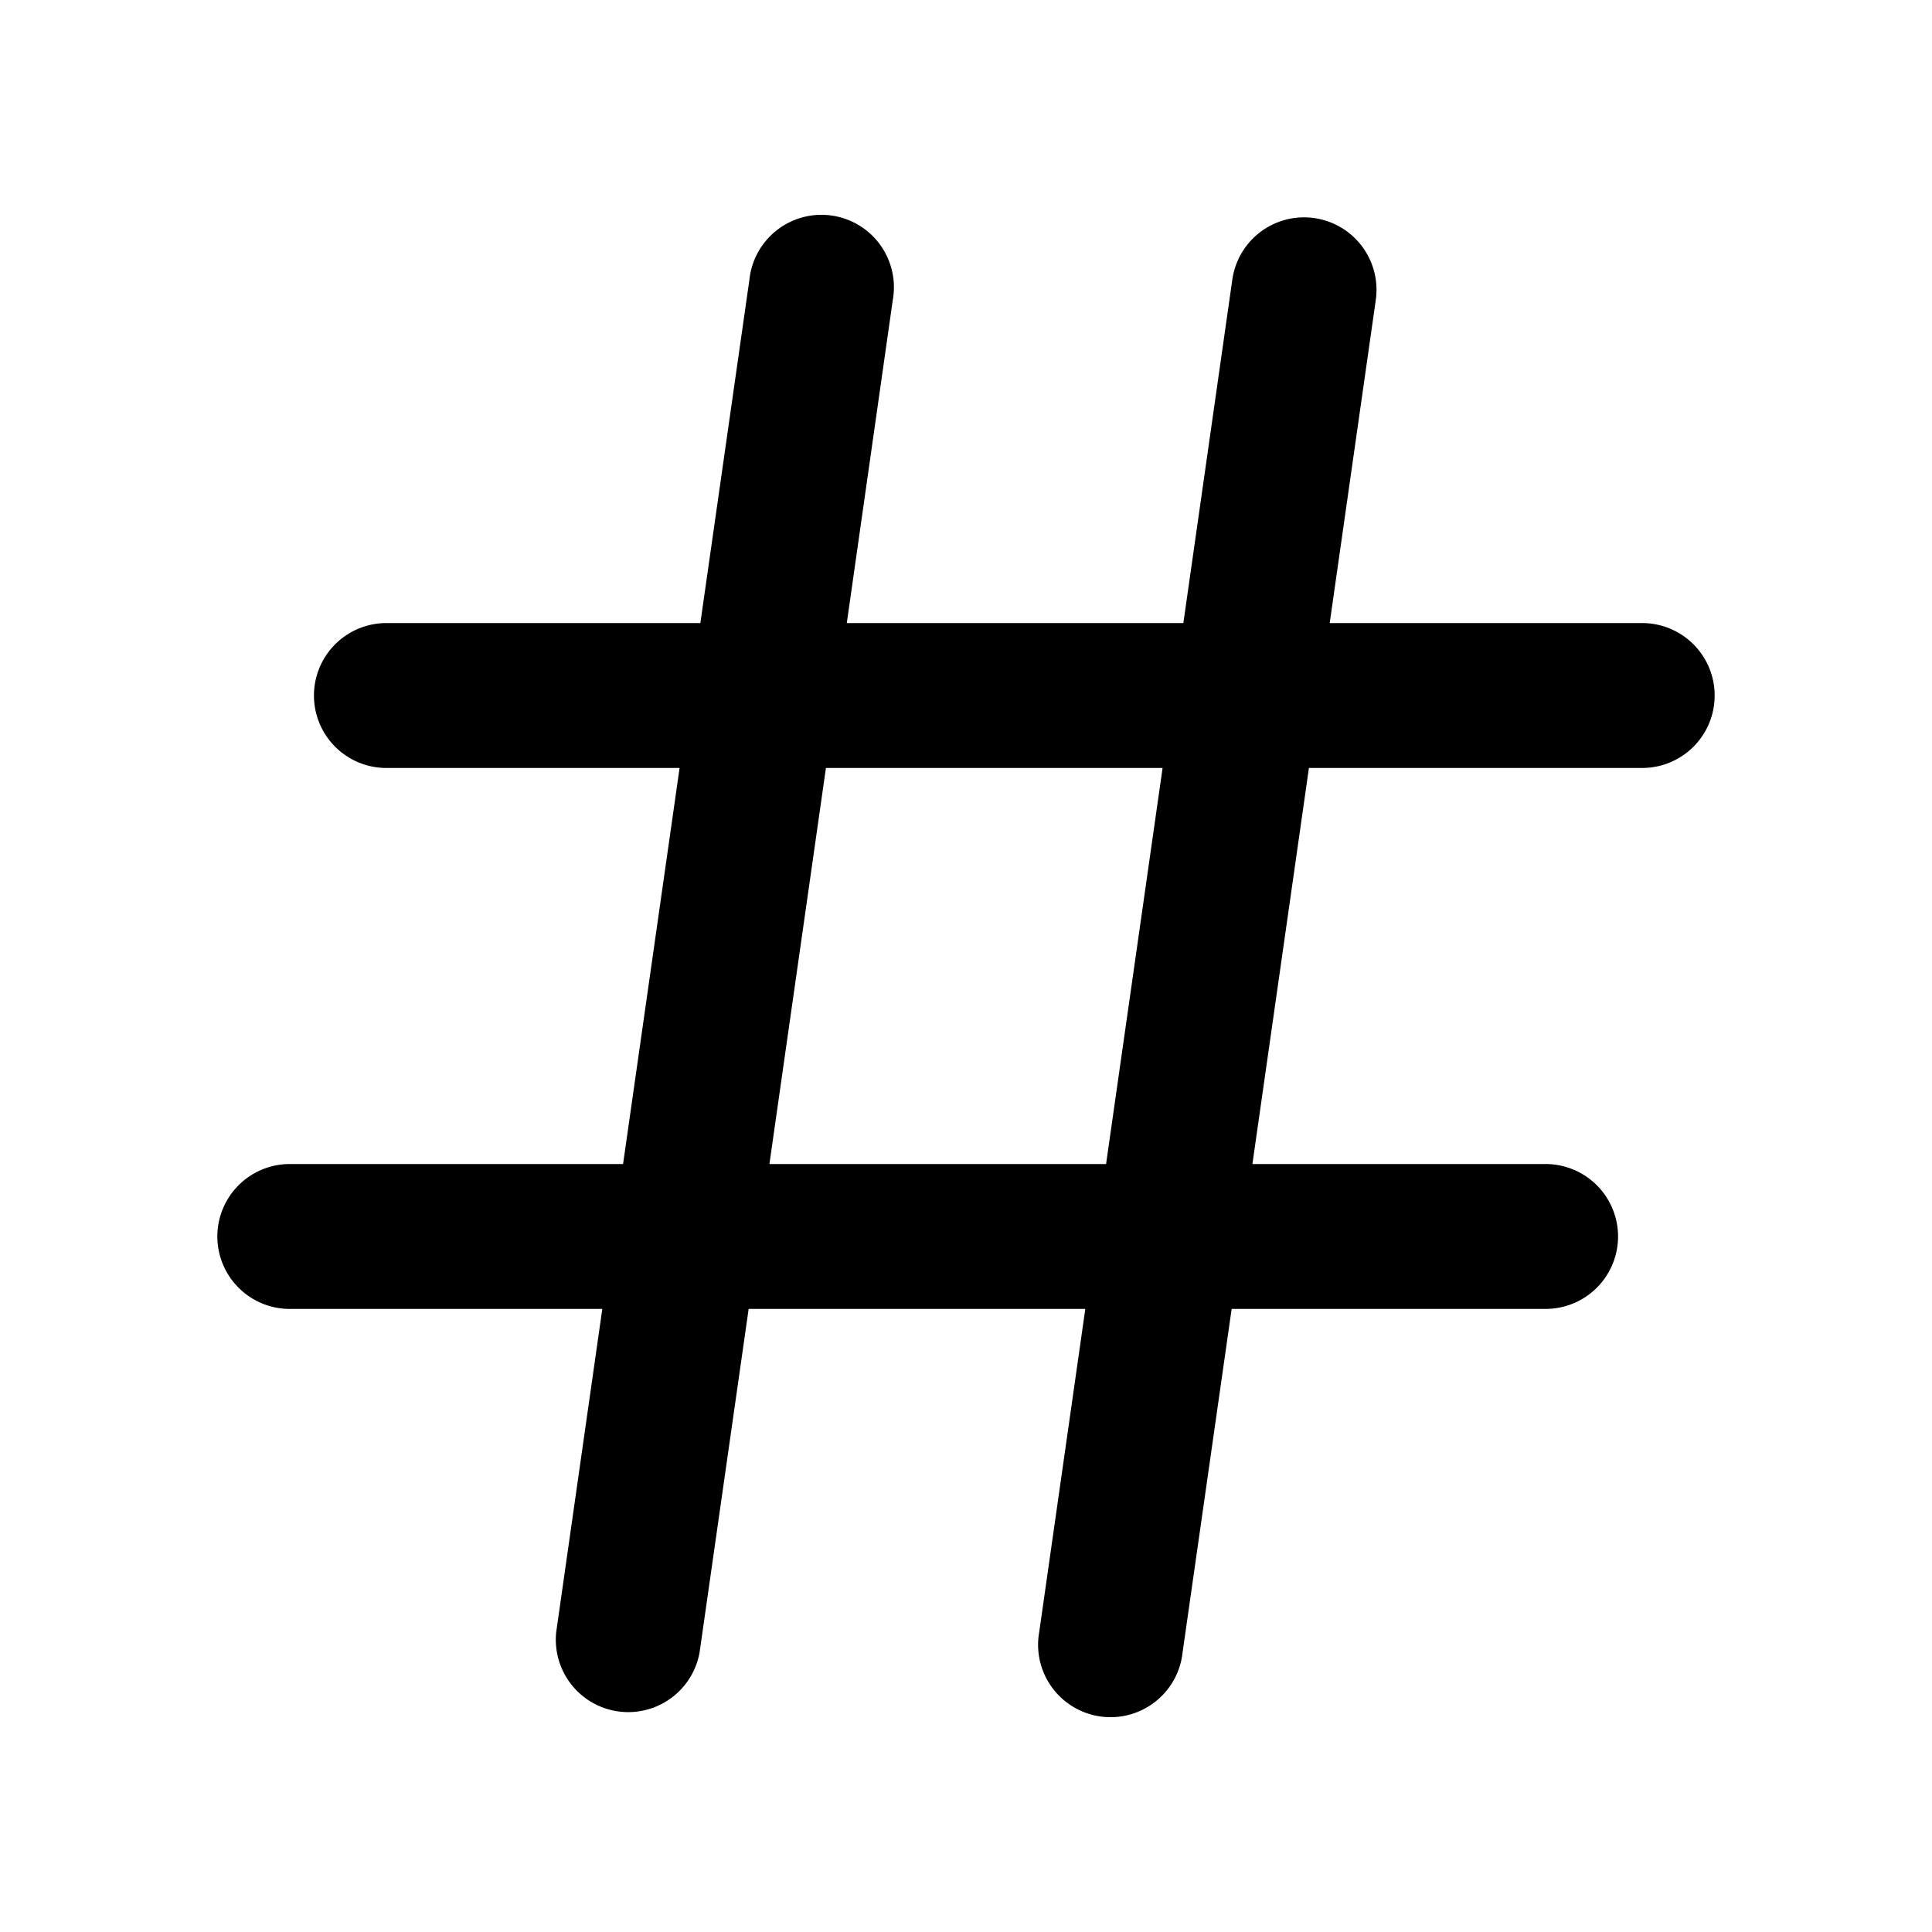 <svg xmlns="http://www.w3.org/2000/svg" width="20" height="20" viewBox="0 0 20 20"><path fill="currentColor" fill-rule="evenodd" d="M9.242 3.106a.75.75 0 10-1.484-.212L7.25 6.45H4a.75.75 0 100 1.5h3.035l-.585 4.1H3a.75.75 0 000 1.5h3.235l-.477 3.344a.75.75 0 001.484.212l.508-3.556h3.485l-.477 3.344a.75.75 0 101.484.212l.508-3.556H16a.75.75 0 000-1.5h-3.035l.585-4.1H17a.75.75 0 000-1.5h-3.235l.477-3.344a.75.75 0 00-1.485-.212L12.25 6.45H8.766zM8.55 7.95l-.585 4.1h3.485l.585-4.1z" clip-rule="evenodd"/></svg>